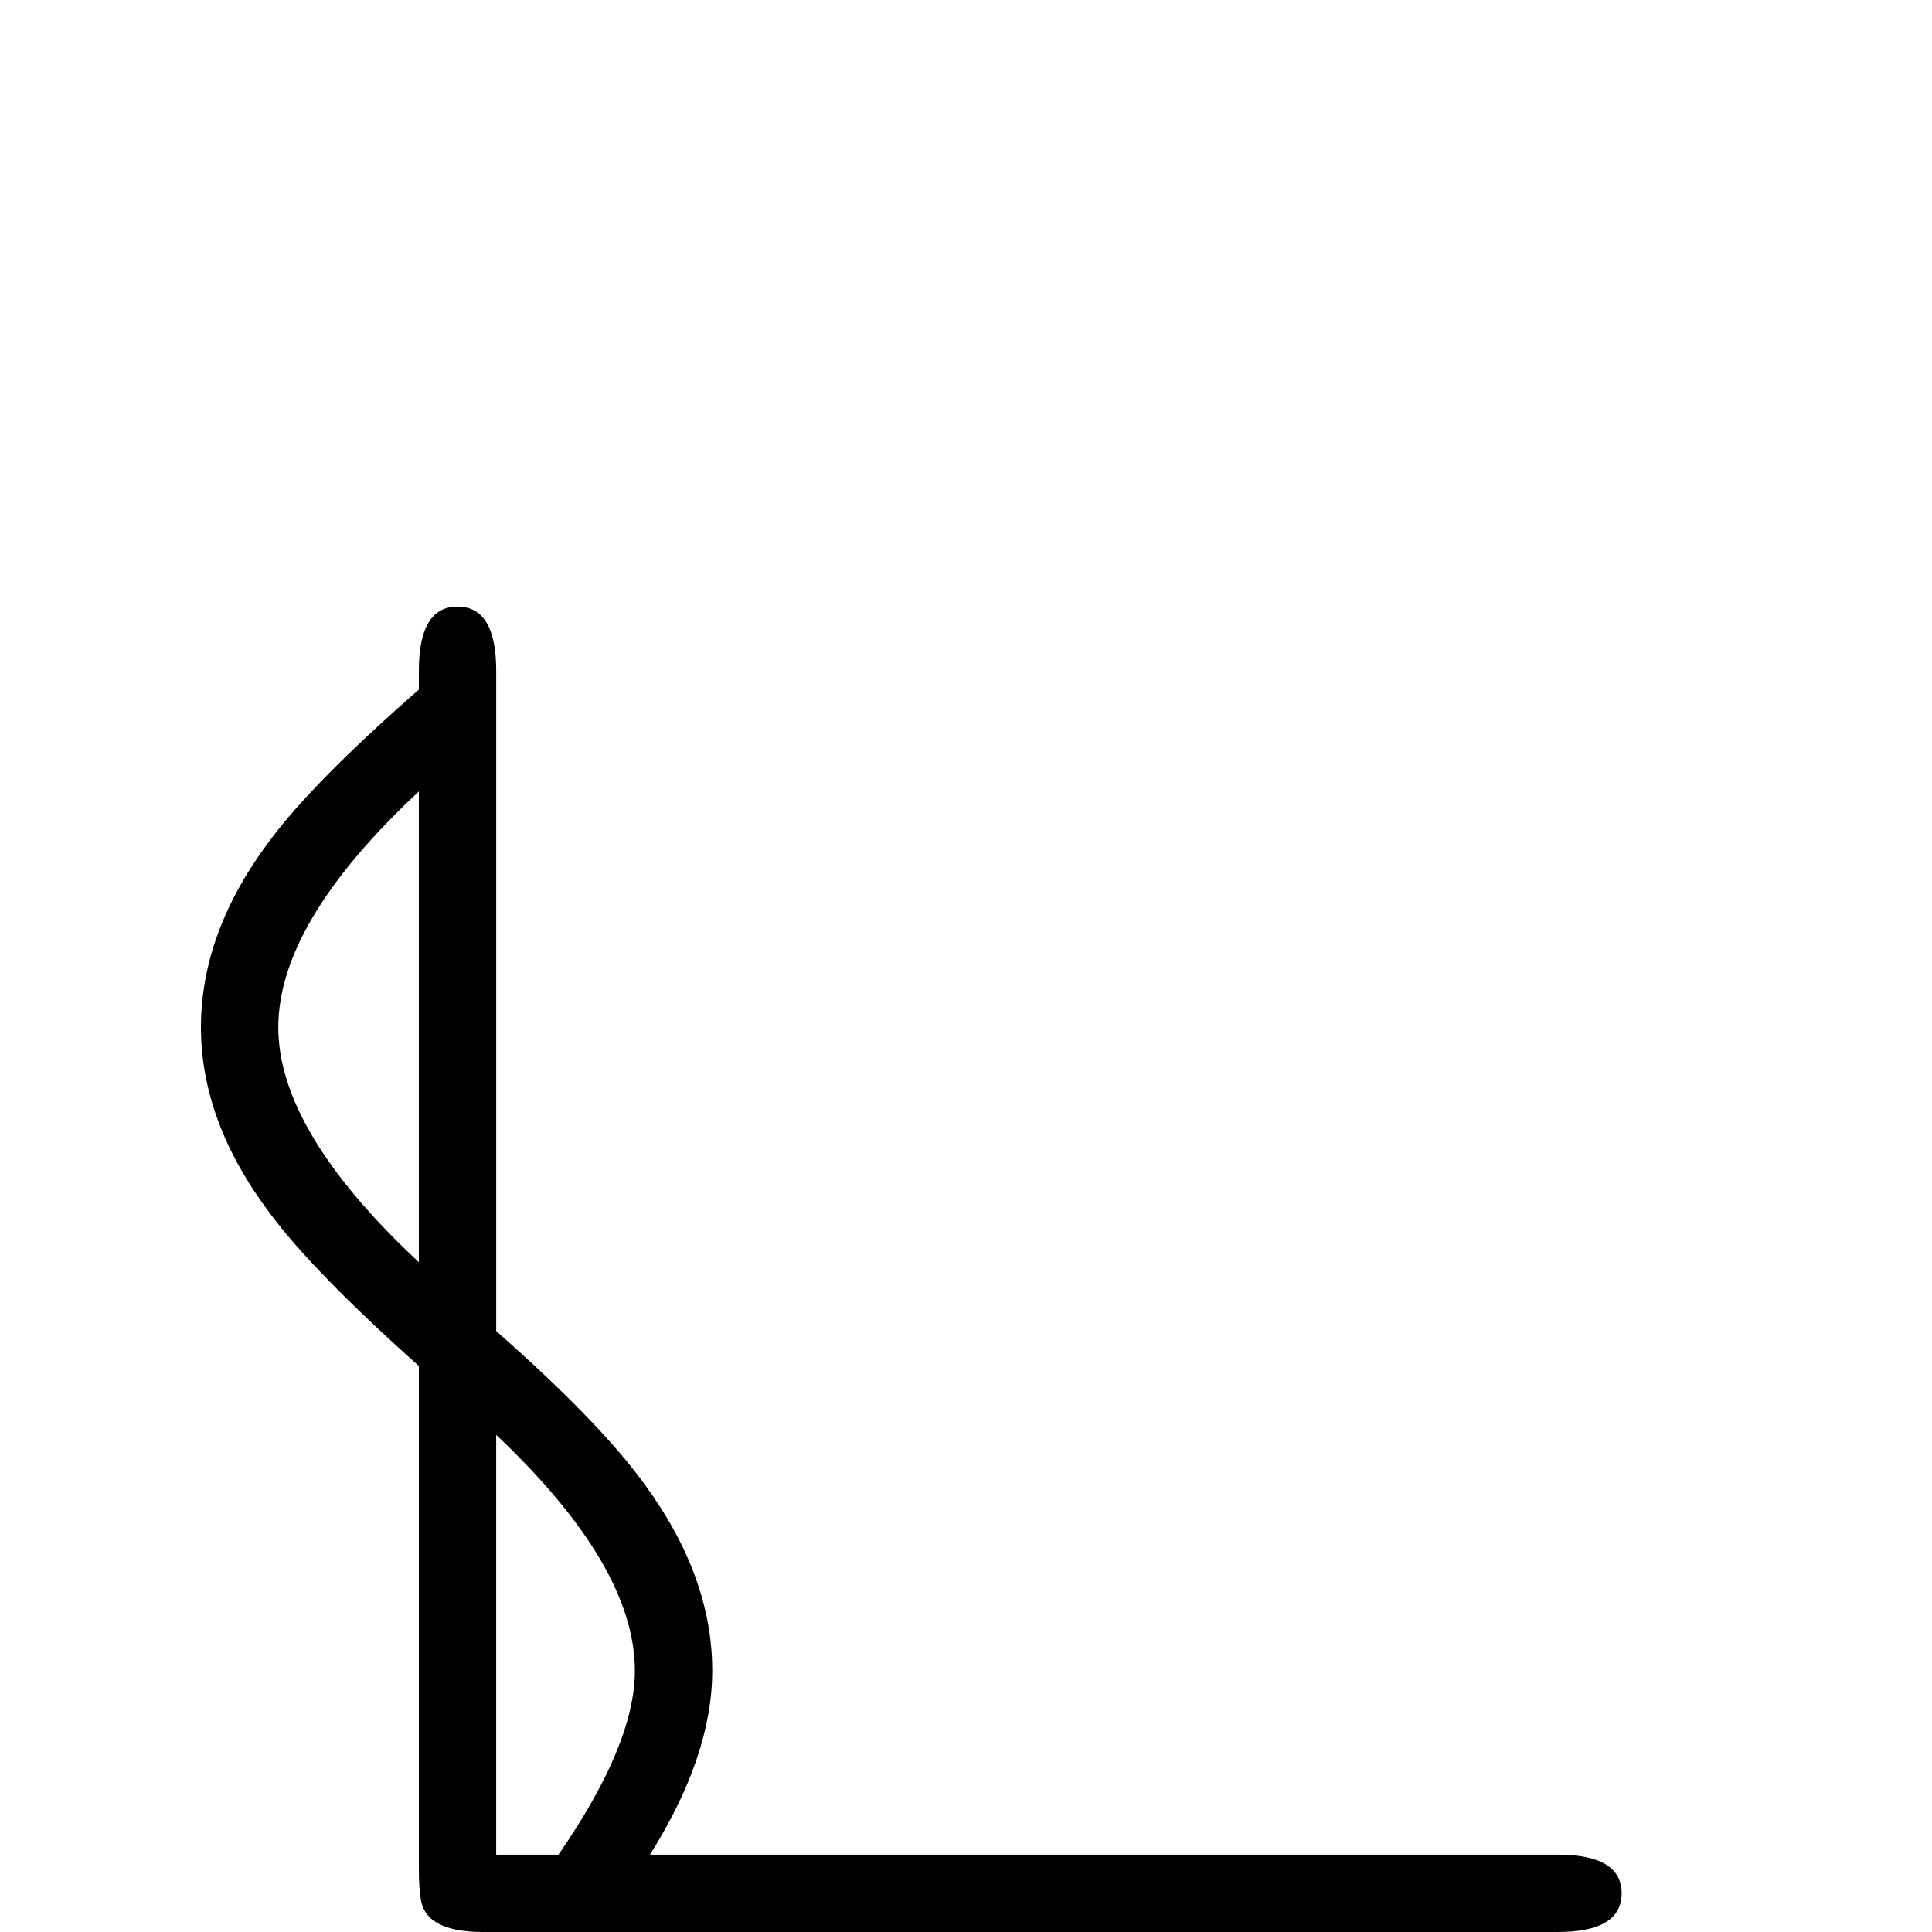 <?xml version="1.0" standalone="no"?>
<!DOCTYPE svg PUBLIC "-//W3C//DTD SVG 1.1//EN" "http://www.w3.org/Graphics/SVG/1.1/DTD/svg11.dtd" >
<svg viewBox="0 -442 2048 2048">
  <g transform="matrix(1 0 0 -1 0 1606)">
   <path fill="currentColor"
d="M1719 41q0 -41 -68 -41h-1019q-106 -145 -106 -229v-35q107 127 253 179q8 3 15 3q39 0 39 -42q0 -24 -26 -36q-20 -8 -59 -25q-149 -75 -237 -230q-15 -27 -26 -27t-26 27q-87 154 -236 230q-19 8 -58 25q-26 12 -26 36q0 42 39 42q7 0 15 -3q144 -52 251 -178v34
q0 99 90 229h-22q-61 0 -66 35q-2 11 -2 33v532q-112 100 -158 162q-73 97 -73 197q0 101 73 198q46 62 158 160v20q0 68 41 68t41 -68v-700q110 -97 157 -162q72 -98 72 -198q0 -90 -66 -195h962q68 0 68 -41zM444 710v499q-149 -139 -149 -250q0 -110 149 -249zM673 277
q0 111 -147 250v-445h66q81 117 81 195z" />
  </g>

</svg>
